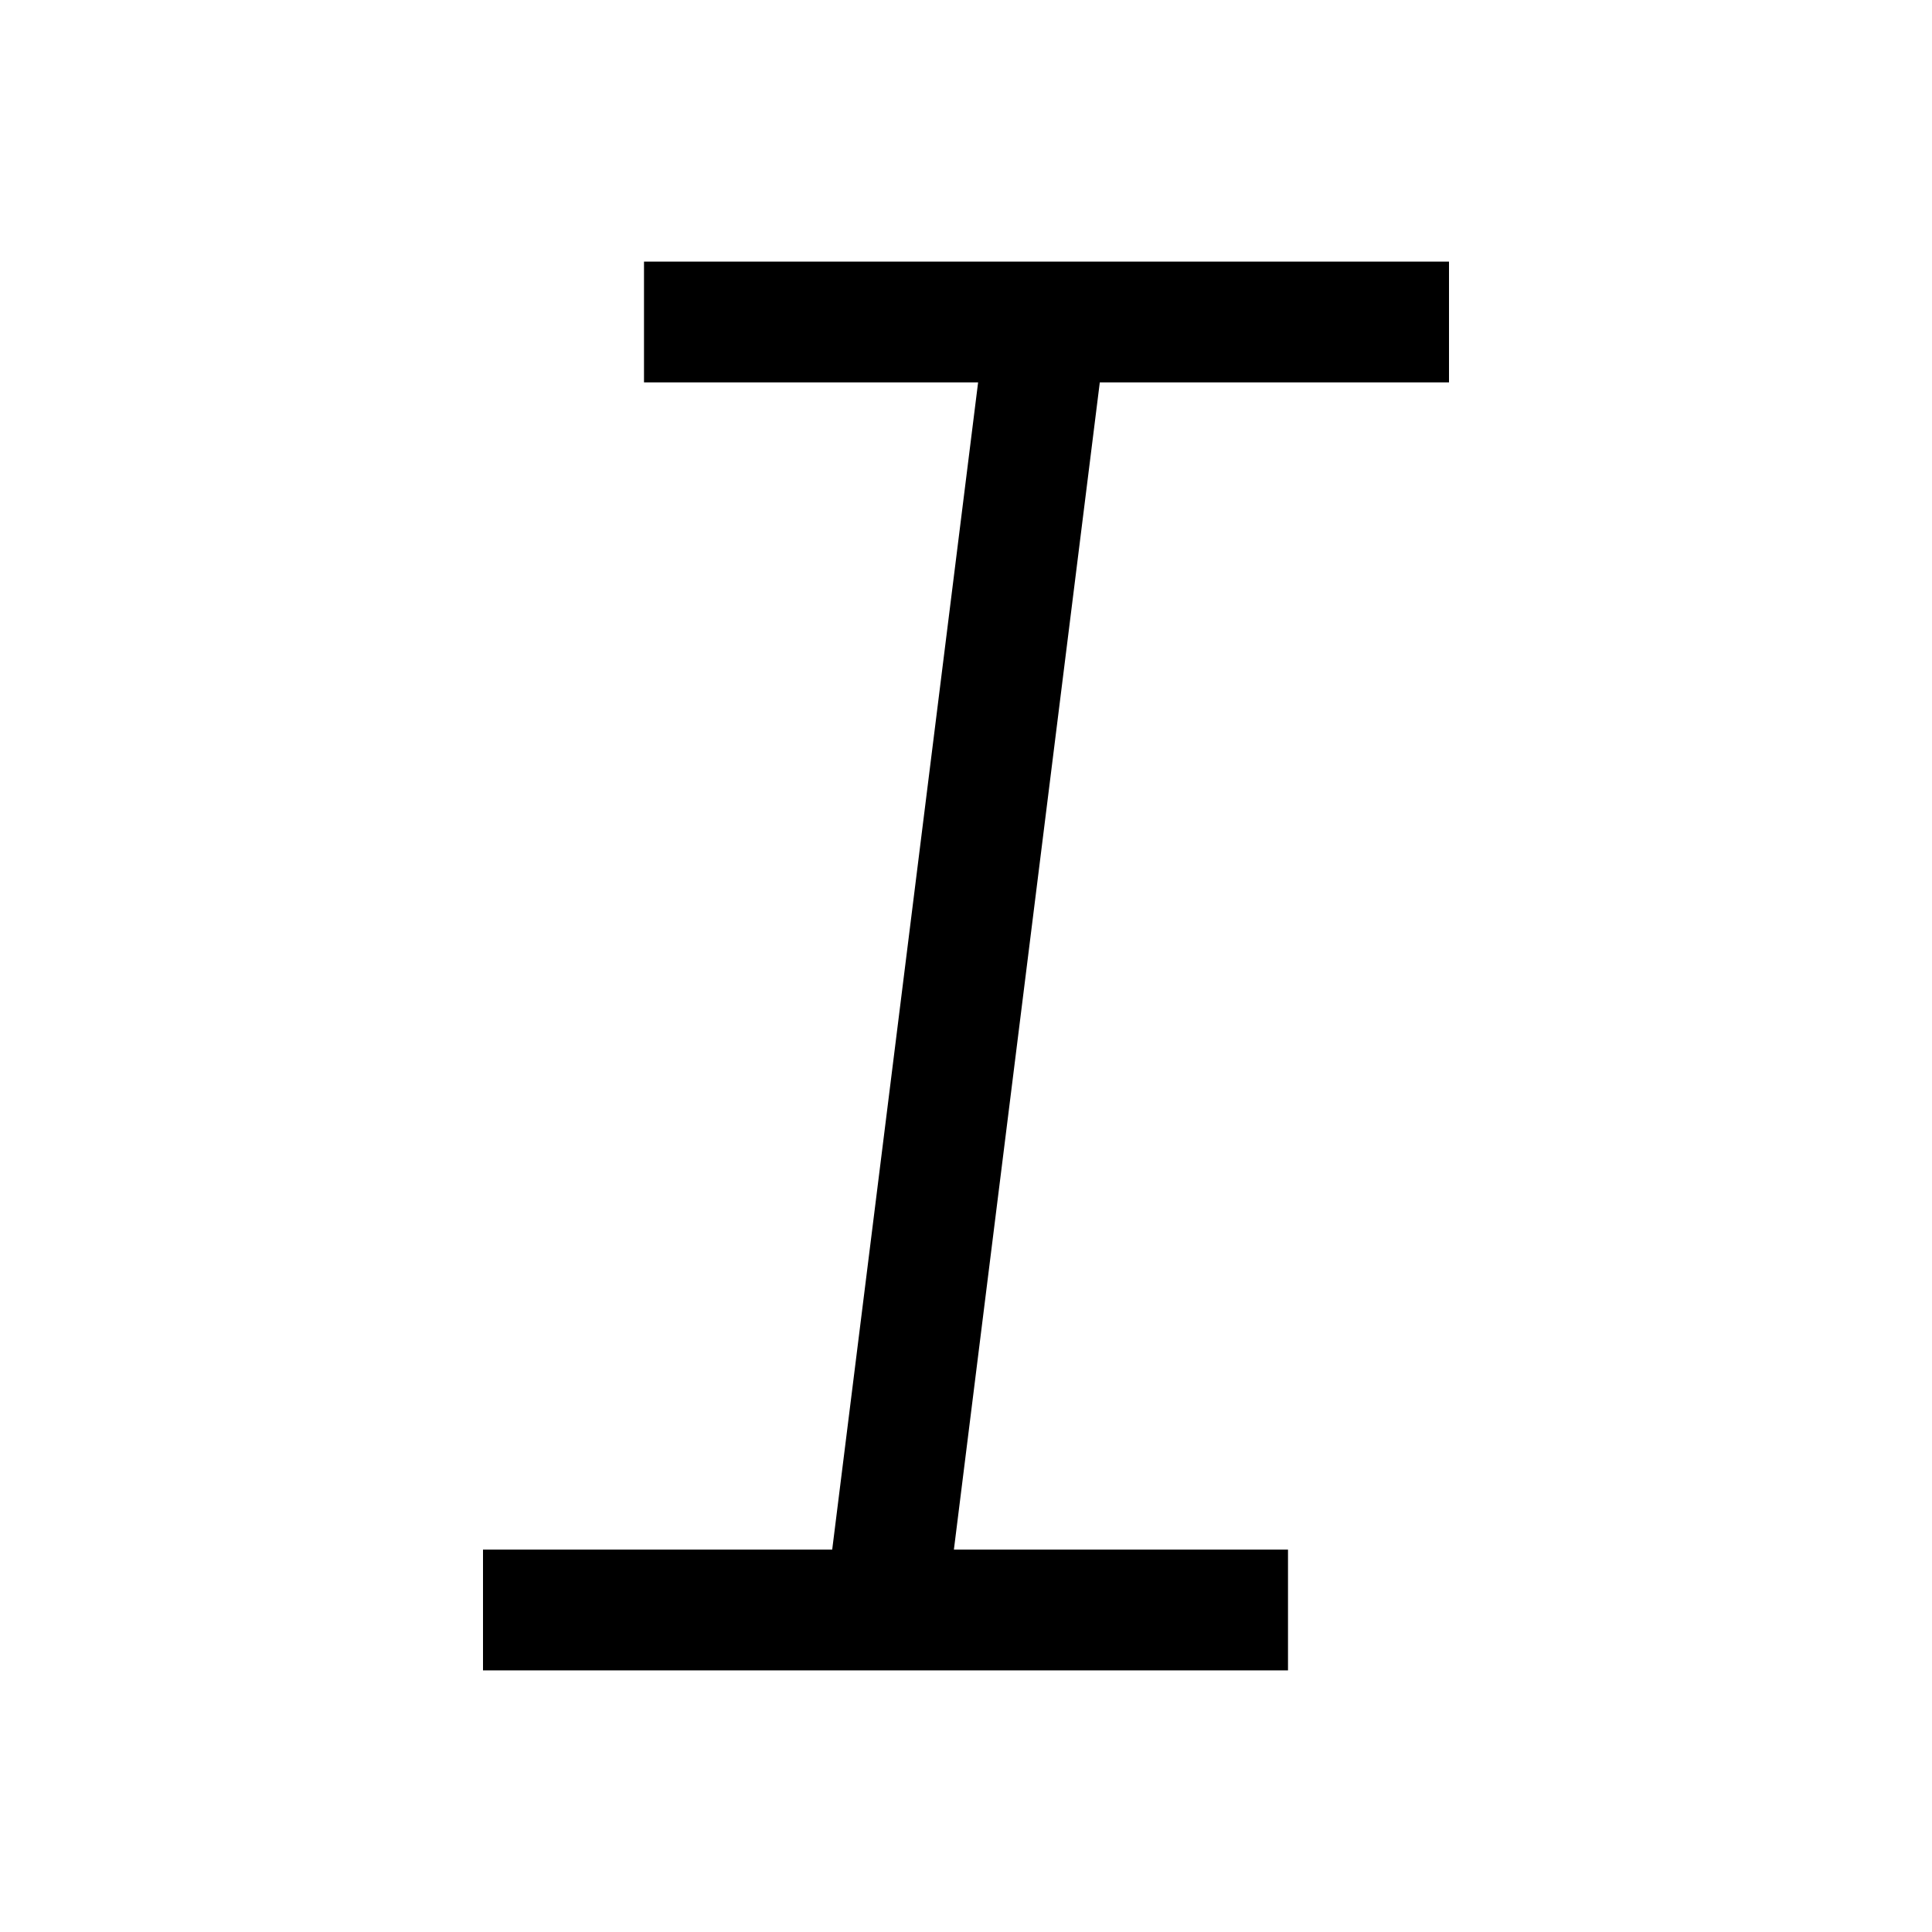 <svg id="italic_24" viewBox="0 0 24 24" fill="none" xmlns="http://www.w3.org/2000/svg"><path d="M8 4L18 4" stroke="currentColor" stroke-width="1.5" stroke-linejoin="round"></path><path d="M6 20H16" stroke="currentColor" stroke-width="1.5" stroke-linejoin="round"></path><path d="M13 4L11 20" stroke="currentColor" stroke-width="1.5" stroke-linejoin="round"></path></svg>